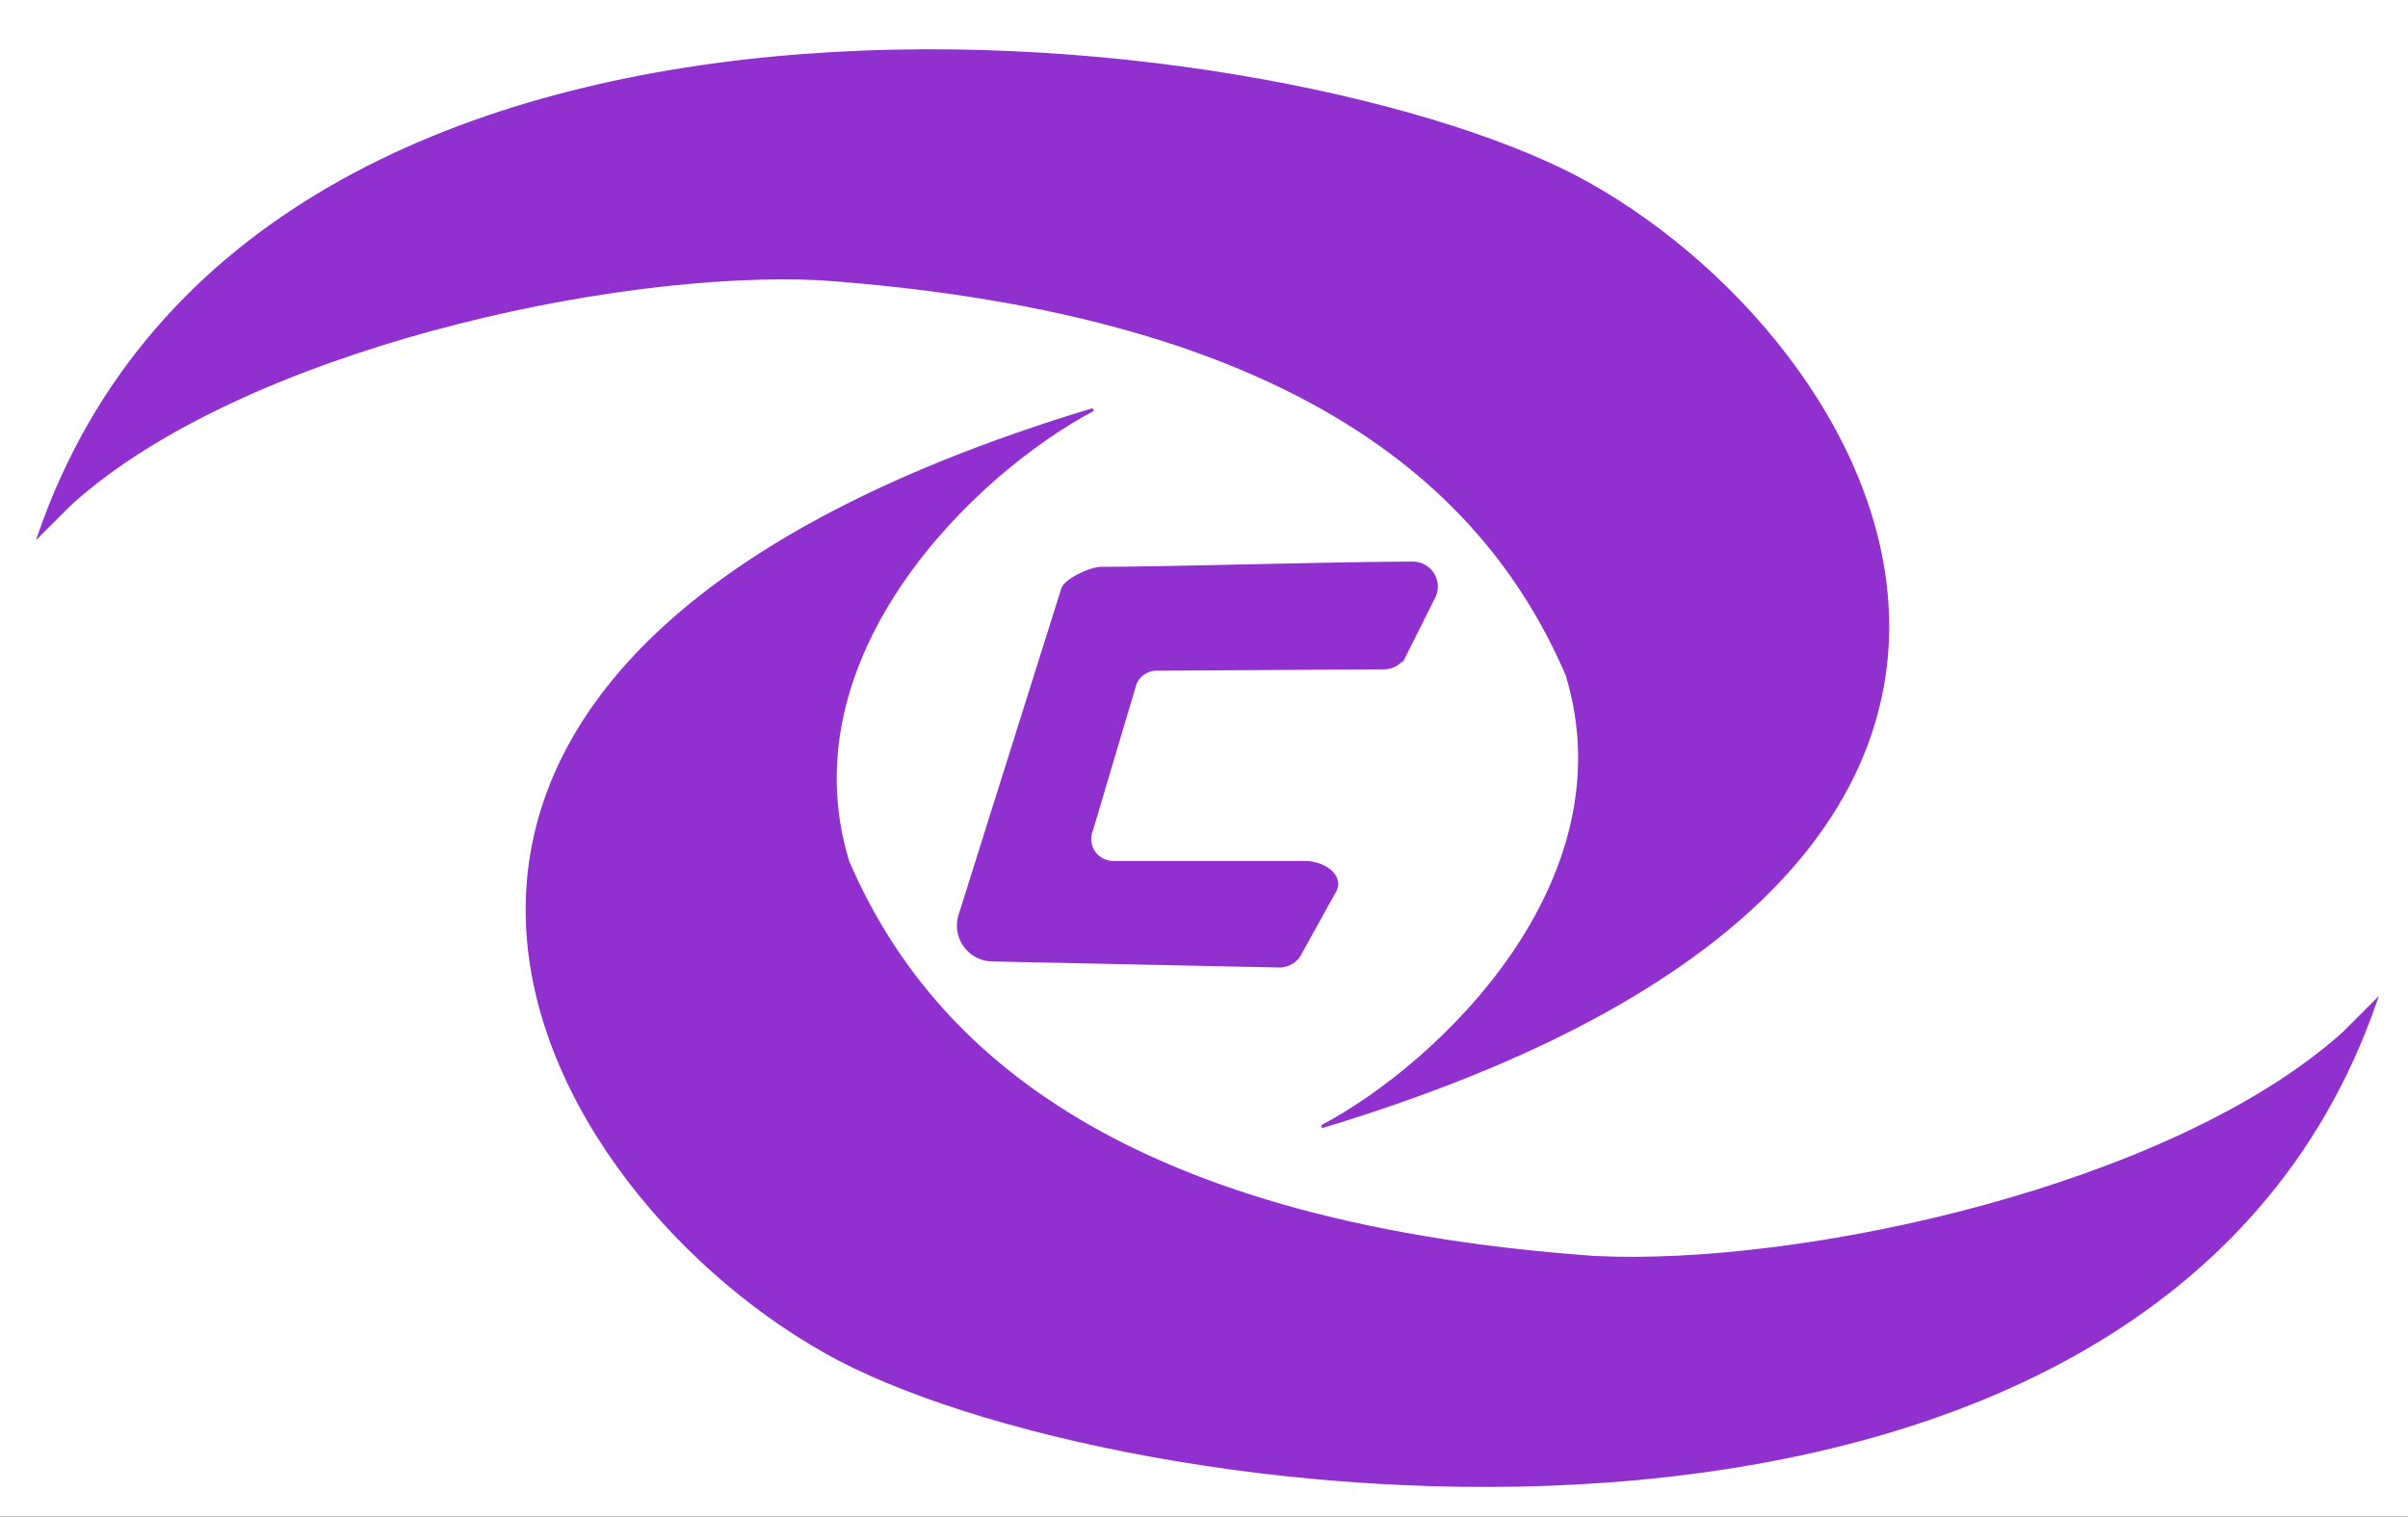 <svg xmlns="http://www.w3.org/2000/svg" viewBox="0 0 792 498.83"><rect x="0" y="0" width="792" height="498.83" fill="#333333" stroke="none"/><defs><style>
.cls-1{fill:#ffffff;}.cls-1,.cls-2{stroke:#9030CE;stroke-miterlimit:10;}.cls-2{fill:#9030CE;}
</style></defs><title>Artboard 1-svg</title><g id="Layer_1" data-name="Layer 1"><rect class="cls-1" x="-8.52" y="-11.57" width="810.53" height="525.07"/></g><g id="Layer_2" data-name="Layer 2"><path class="cls-2" d="M13,175.81C85.48-33.2,417.59,6,517.93,58.07c100.35,52.56,201.66,226.5-83.17,312.49,39.18-20.75,101.41-80.67,80.66-148.65C490.07,163.14,430.15,103.21,270,91.69c-68-3.46-190.14,23-246.61,73.75Z"/><path class="cls-2" d="M781.24,329.47c-72.47,209-404.58,169.83-504.93,117.75C176,394.65,74.66,220.72,359.49,134.73c-39.18,20.74-101.41,80.66-80.67,148.65,25.35,58.77,85.28,118.69,245.45,130.21,68,3.46,190.14-23,246.6-73.75Z"/><path class="cls-2" d="M349.56,193.63c1.13-3,9.4-6.72,12.63-6.71,17.44.09,76.67-1.66,102.49-1.7a7.72,7.72,0,0,1,6.67,11.62l-9.51,19a7.71,7.71,0,0,1-6.65,3.81l-74.75.45a7.7,7.7,0,0,0-7.12,4.75L359,273a7.71,7.71,0,0,0,7.12,10.67h63.12c5.61,0,12.24,4,9.93,9.07L427.83,313.2a7.71,7.71,0,0,1-7,4.53l-94.32-2a11.29,11.29,0,0,1-10.8-14.54Z"/></g></svg>
